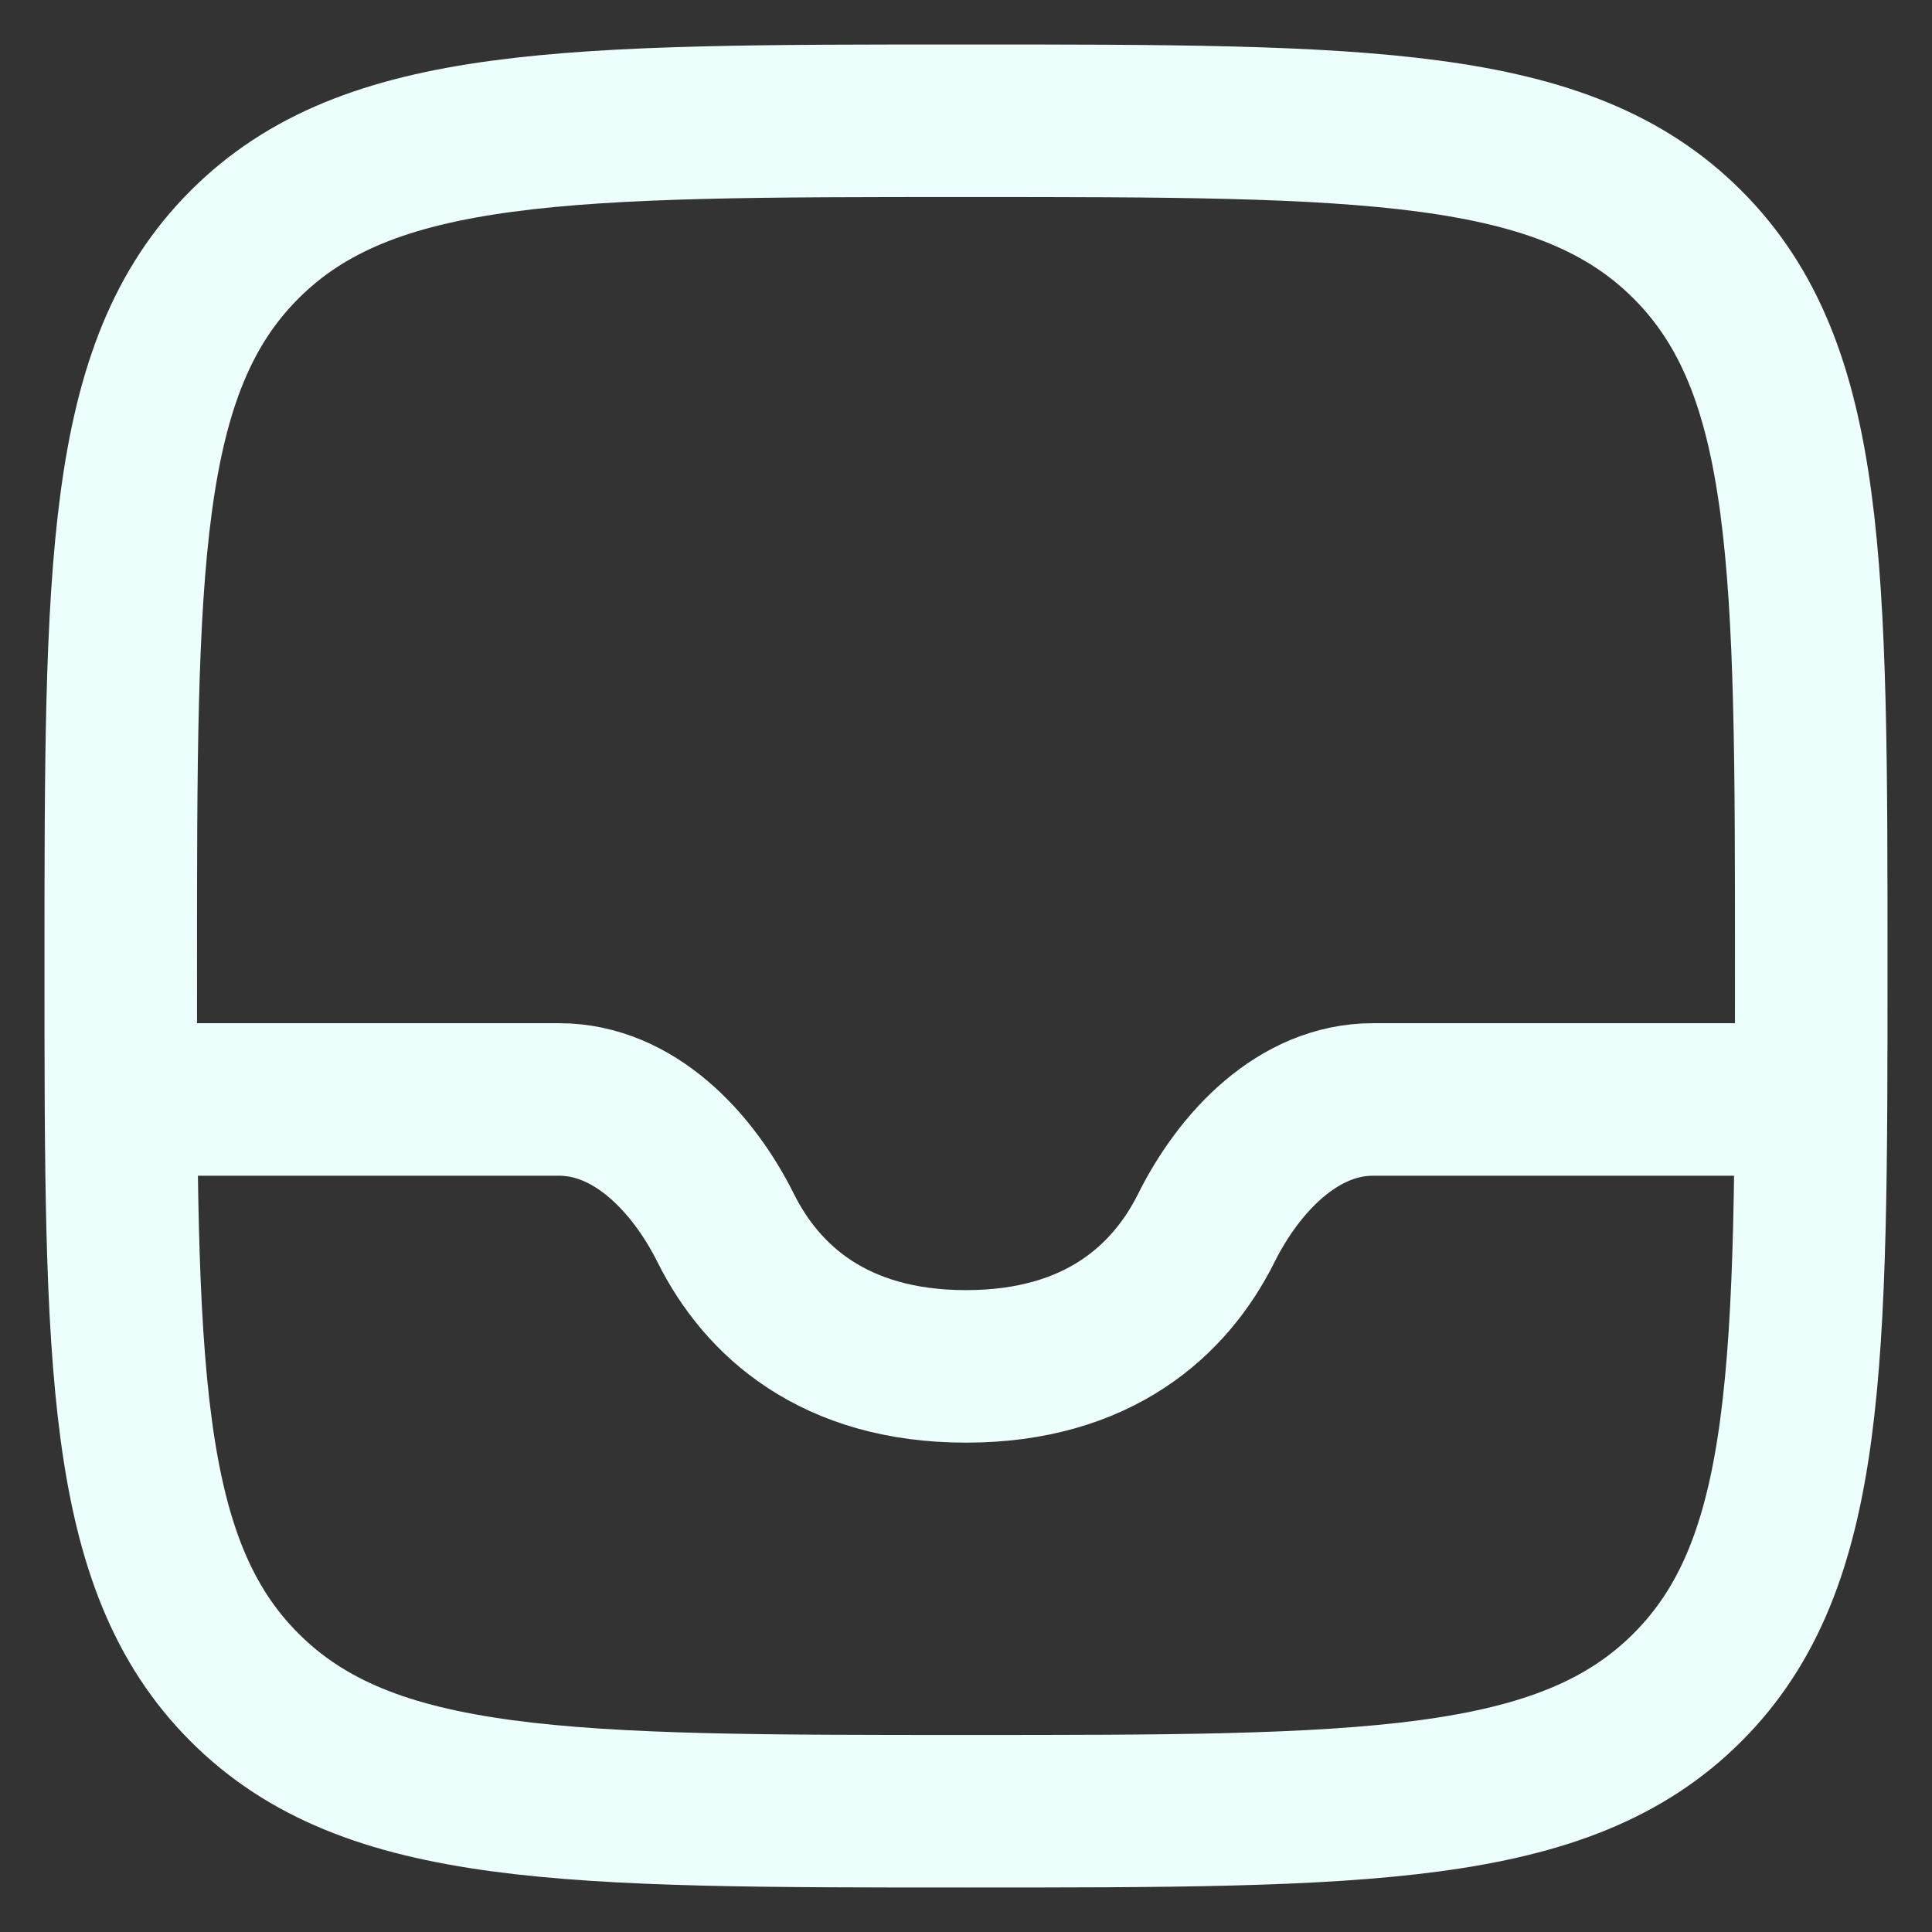 <svg width="38" height="38" viewBox="0 0 38 38" fill="none" xmlns="http://www.w3.org/2000/svg">
<rect x="0" y="0" width="38" height="38" fill="#333333" stroke="none"/>
<g id="elements">
<path id="Rectangle 116" d="M2.375 19C2.375 11.163 2.375 7.244 4.81 4.81C7.244 2.375 11.163 2.375 19 2.375C26.837 2.375 30.756 2.375 33.19 4.81C35.625 7.244 35.625 11.163 35.625 19C35.625 26.837 35.625 30.756 33.19 33.19C30.756 35.625 26.837 35.625 19 35.625C11.163 35.625 7.244 35.625 4.81 33.19C2.375 30.756 2.375 26.837 2.375 19Z" stroke="#ECFFFC" stroke-width="3" stroke-linecap="round" stroke-linejoin="round"/>
<path id="Vector" d="M35.625 21.625H27.005C25.531 21.625 24.373 22.856 23.724 24.158C23.018 25.572 21.605 26.875 19 26.875C16.395 26.875 14.982 25.572 14.276 24.158C13.627 22.856 12.469 21.625 10.995 21.625L2.375 21.625" stroke="#ECFFFC" stroke-width="3" stroke-linejoin="round"/>
</g>
</svg>
